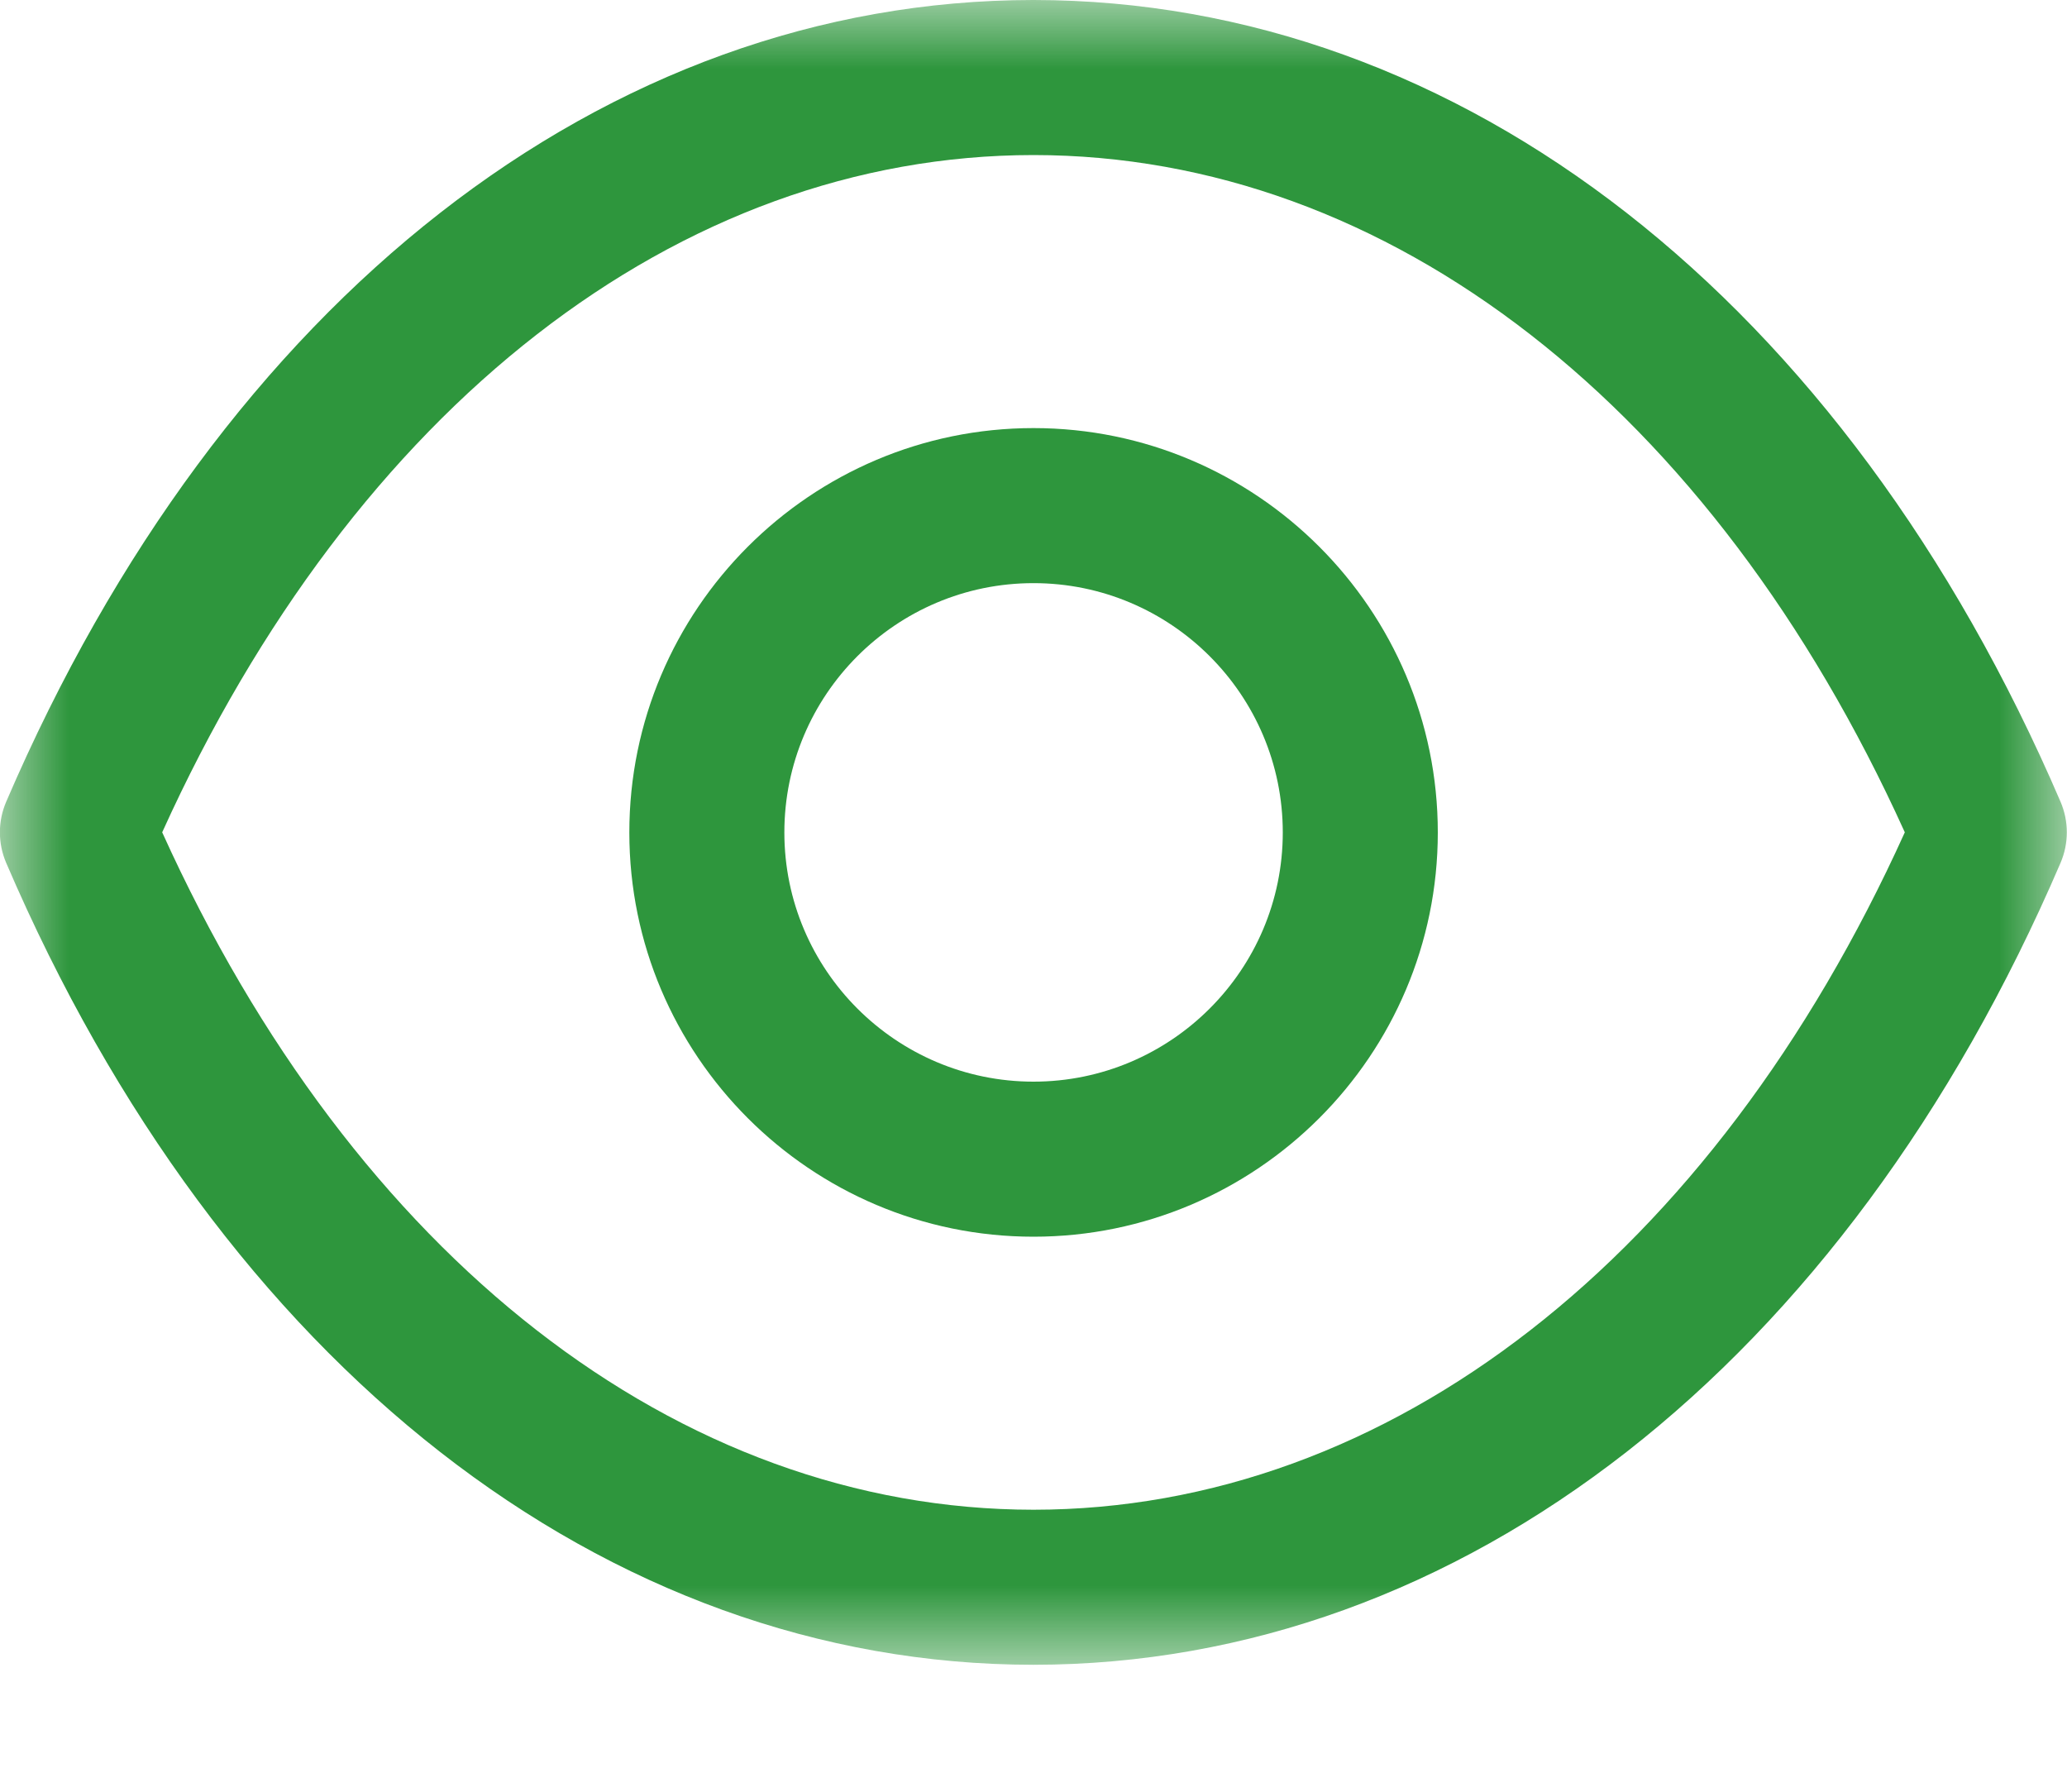 <svg fill="none" height="13" viewBox="0 0 15 13" width="15" xmlns="http://www.w3.org/2000/svg" xmlns:xlink="http://www.w3.org/1999/xlink"><mask id="a" height="13" maskUnits="userSpaceOnUse" width="15" x="0" y="0"><path clip-rule="evenodd" d="m0 0h15v12.079h-15z" fill="#fff" fill-rule="evenodd"/></mask><path clip-rule="evenodd" d="m7.5 4.231c-.998 0-1.808.811-1.808 1.809 0 .997.811 1.808 1.808 1.808s1.809-.811 1.809-1.808c0-.998-.811-1.809-1.809-1.809zm0 4.742c-1.618 0-2.933-1.316-2.933-2.933 0-1.618 1.316-2.934 2.933-2.934s2.934 1.316 2.934 2.934c0 1.617-1.316 2.933-2.934 2.933z" fill="#2e963d" fill-rule="evenodd"/><g mask="url(#a)"><path clip-rule="evenodd" d="m1.177 6.039c1.395 3.082 3.745 4.914 6.323 4.915 2.578-.001 4.928-1.833 6.323-4.915-1.395-3.081-3.745-4.913-6.323-4.914-2.577.001-4.928 1.833-6.323 4.914zm6.324 6.04h-.003-.001c-3.102-.002-5.888-2.176-7.452-5.818-.061-.142-.061-.302 0-.444 1.565-3.641 4.351-5.815 7.452-5.817.002-.001.002-.001.002 0 .002-.001.002-.001.002 0 3.102.002 5.888 2.177 7.452 5.817.061.142.061.302 0 .444-1.564 3.641-4.35 5.816-7.452 5.818z" fill="#2e963d" fill-rule="evenodd"/></g></svg>